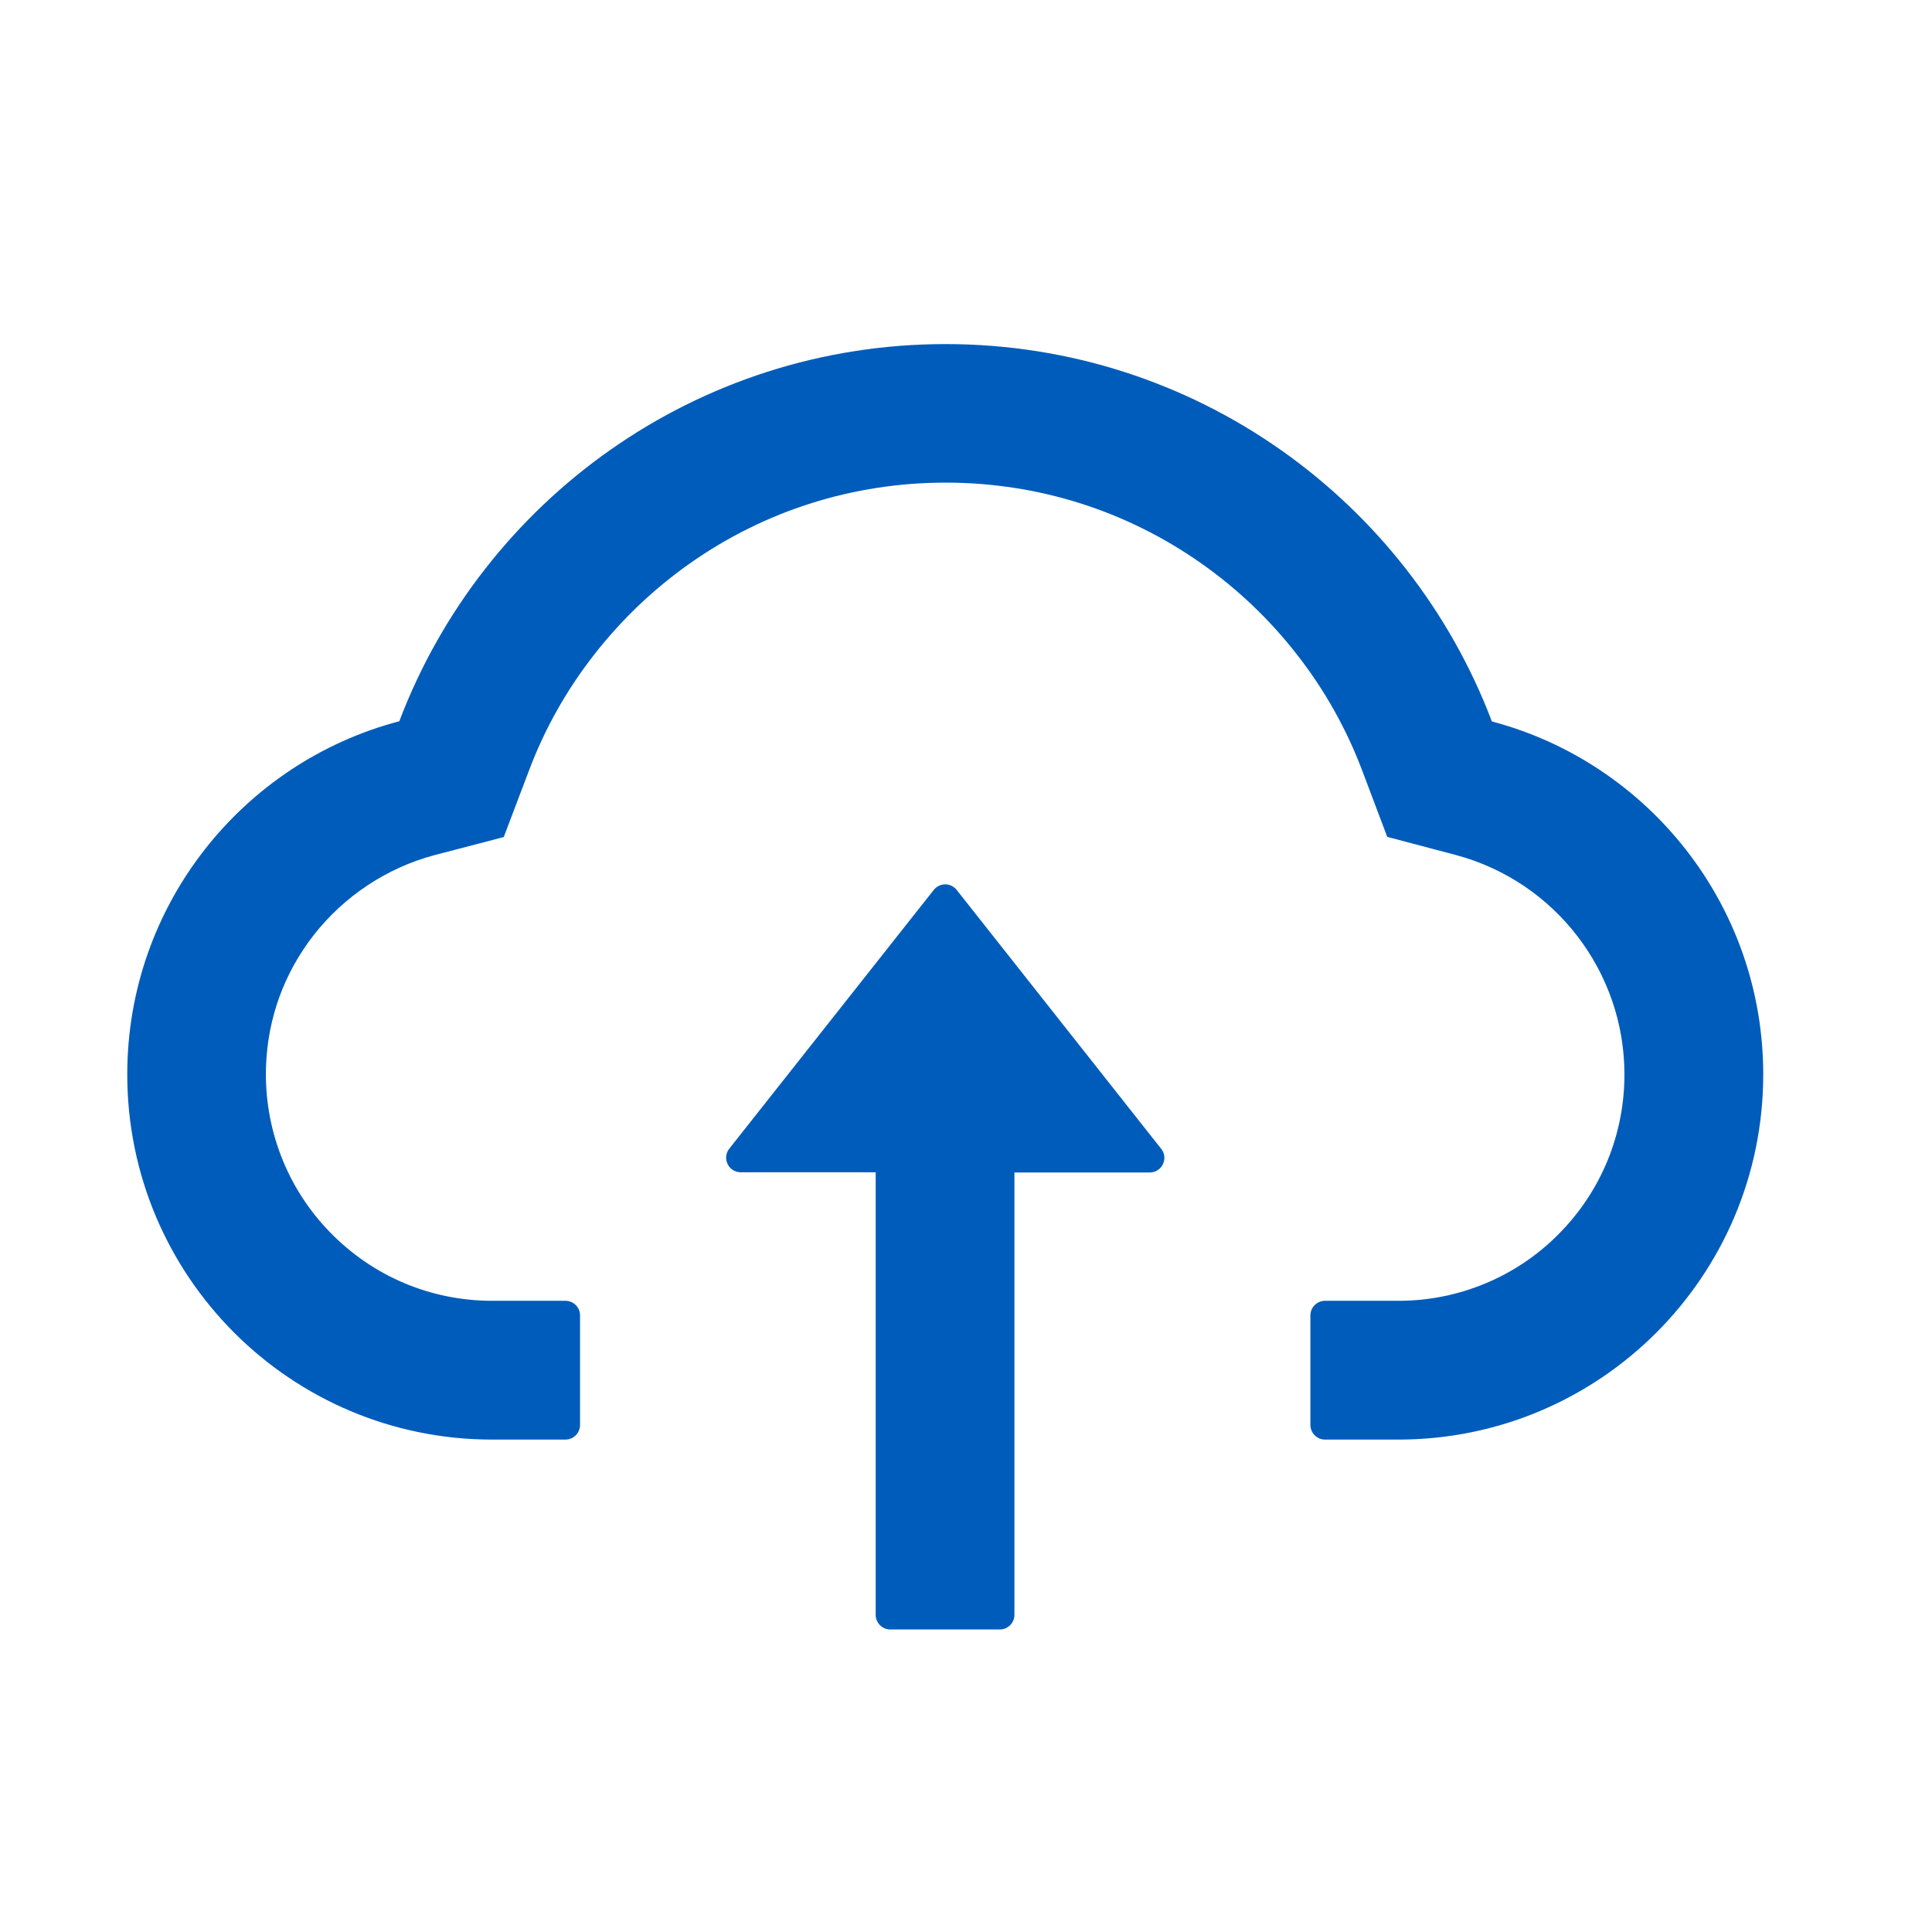 <svg width="31" height="31" viewBox="0 0 31 31" fill="none" xmlns="http://www.w3.org/2000/svg">
<path d="M15.351 14.28C15.329 14.252 15.301 14.23 15.269 14.214C15.238 14.198 15.202 14.19 15.167 14.19C15.131 14.19 15.096 14.198 15.064 14.214C15.032 14.23 15.004 14.252 14.982 14.28L11.701 18.432C11.674 18.466 11.657 18.508 11.652 18.551C11.648 18.595 11.656 18.639 11.675 18.678C11.694 18.718 11.724 18.751 11.761 18.774C11.799 18.797 11.842 18.81 11.886 18.81H14.051V25.911C14.051 26.04 14.156 26.146 14.285 26.146H16.043C16.172 26.146 16.277 26.04 16.277 25.911V18.813H18.448C18.644 18.813 18.753 18.587 18.633 18.435L15.351 14.28Z" fill="#005CBA"/>
<path d="M23.938 11.576C22.596 8.037 19.177 5.521 15.173 5.521C11.168 5.521 7.749 8.034 6.407 11.573C3.896 12.232 2.042 14.521 2.042 17.239C2.042 20.477 4.664 23.099 7.898 23.099H9.073C9.202 23.099 9.307 22.993 9.307 22.864V21.106C9.307 20.977 9.202 20.872 9.073 20.872H7.898C6.911 20.872 5.982 20.48 5.291 19.768C4.602 19.059 4.236 18.104 4.268 17.113C4.295 16.34 4.558 15.613 5.036 15.001C5.525 14.377 6.211 13.923 6.972 13.721L8.083 13.431L8.49 12.358C8.742 11.69 9.094 11.066 9.536 10.501C9.973 9.941 10.49 9.448 11.071 9.039C12.275 8.192 13.693 7.744 15.173 7.744C16.652 7.744 18.07 8.192 19.274 9.039C19.857 9.449 20.373 9.941 20.809 10.501C21.252 11.066 21.603 11.693 21.855 12.358L22.259 13.428L23.367 13.721C24.955 14.148 26.065 15.593 26.065 17.239C26.065 18.209 25.687 19.123 25.002 19.809C24.666 20.147 24.266 20.415 23.825 20.597C23.384 20.78 22.912 20.873 22.435 20.872H21.261C21.132 20.872 21.026 20.977 21.026 21.106V22.864C21.026 22.993 21.132 23.099 21.261 23.099H22.435C25.67 23.099 28.292 20.477 28.292 17.239C28.292 14.523 26.443 12.238 23.938 11.576Z" fill="#005CBA"/>
</svg>
